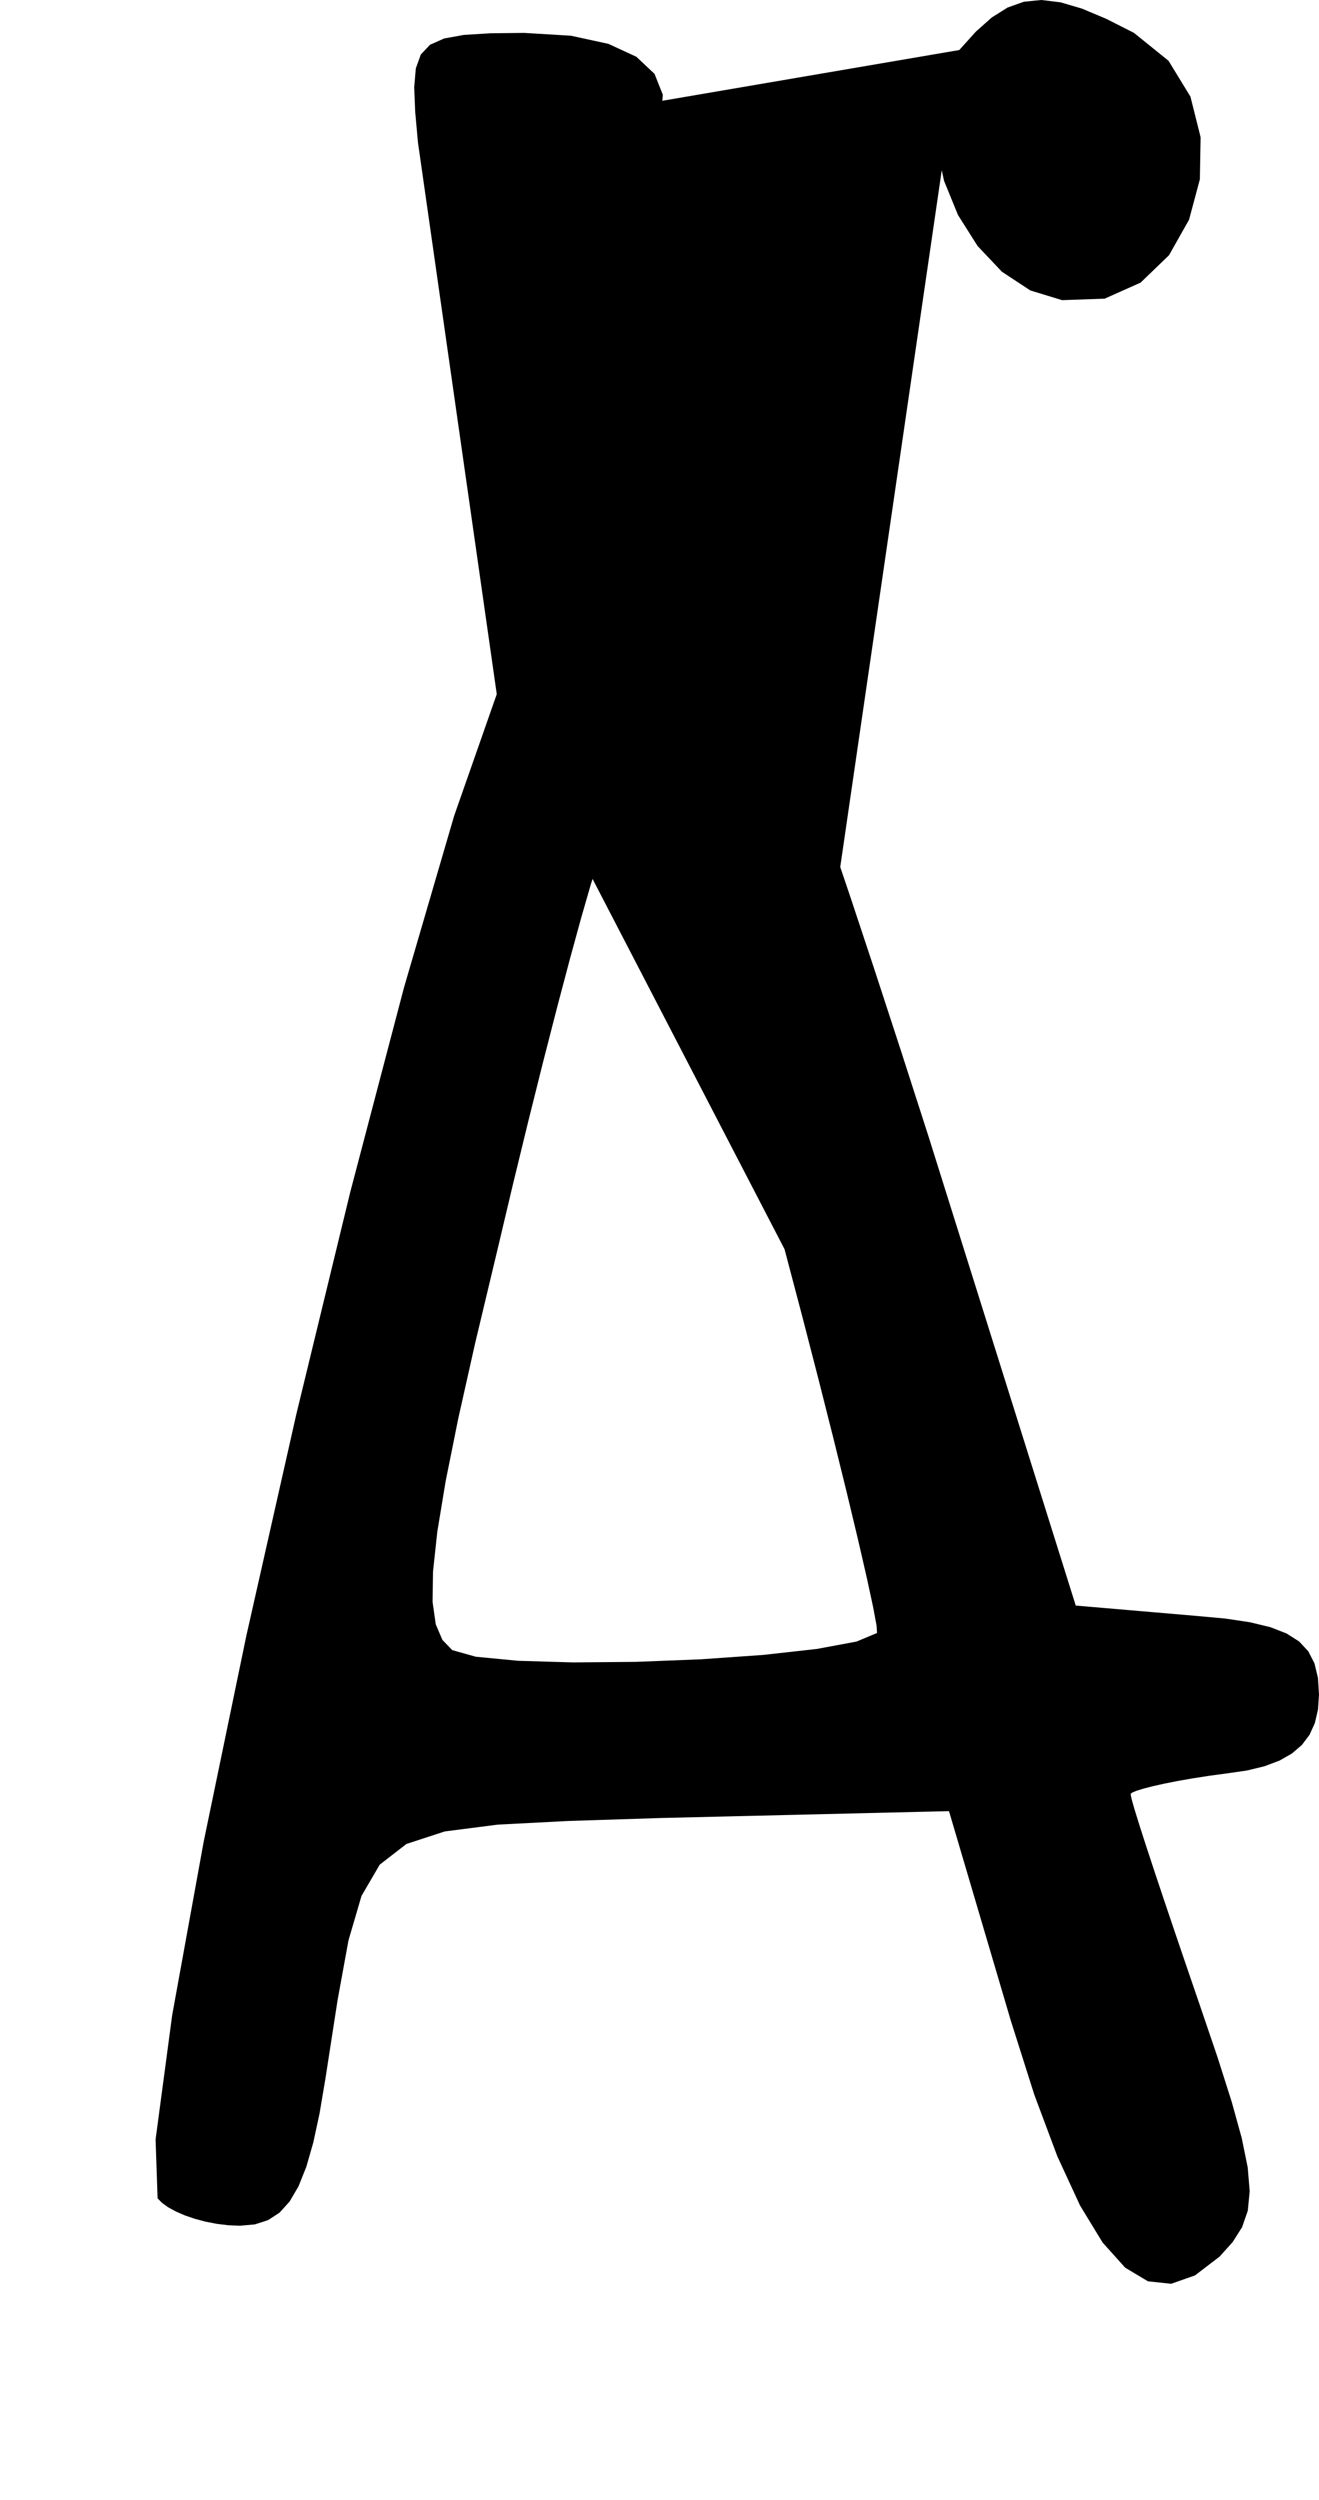 <?xml version="1.0" encoding="utf-8"?>
<svg xmlns="http://www.w3.org/2000/svg"  viewBox="0,0,400,758.028" width="100%">
<path d="M126.753 43.223 L 126.753,43.223 L 128.502,55.426 L 131.046,65.037 L 134.488,72.083 L 138.93,76.59 L 144.475,78.582 L 151.227,78.086 L 159.286,75.127 L 168.756,69.732 L 179.74,61.924 L 179.74,61.924 L 189.87,52.755 L 196.751,44.055 L 200.443,35.989 L 201.004,28.718 L 198.496,22.404 L 192.977,17.211 L 184.509,13.3 L 173.15,10.834 L 158.961,9.976 L 158.961,9.976 L 148.724,10.09 L 140.71,10.581 L 134.68,11.669 L 130.395,13.579 L 127.614,16.532 L 126.099,20.751 L 125.61,26.457 L 125.908,33.874 L 126.753,43.223 L 126.753,43.223 L 126.753,43.223 L 126.753,43.223 L 126.753,43.223 L 126.753,43.223 L 126.753,43.223 L 126.753,43.223 L 126.753,43.223 L 126.753,43.223 L 126.753,43.223M150.649 210.496 L 126.753,43.223 L 128.502,55.426 L 131.046,65.037 L 134.488,72.083 L 138.93,76.59 L 144.475,78.582 L 151.227,78.086 L 159.286,75.127 L 168.756,69.732 L 179.74,61.924 L 179.74,61.924 L 189.87,52.755 L 196.751,44.055 L 200.443,35.989 L 201.004,28.718 L 198.496,22.404 L 192.977,17.211 L 184.509,13.3 L 173.15,10.834 L 158.961,9.976 L 158.961,9.976 L 148.724,10.09 L 140.71,10.581 L 134.68,11.669 L 130.395,13.579 L 127.614,16.532 L 126.099,20.751 L 125.61,26.457 L 125.908,33.874 L 126.753,43.223 L 126.753,43.223 L 126.753,43.223 L 126.753,43.223 L 126.753,43.223 L 126.753,43.223 L 126.753,43.223 L 126.753,43.223 L 126.753,43.223 L 126.753,43.223 L 126.753,43.223 L 150.649,210.496 L 137.716,247.412 L 122.525,299.422 L 106.205,361.53 L 89.885,428.743 L 74.694,496.068 L 61.76,558.509 L 52.213,611.074 L 47.181,648.769 L 47.792,666.6 L 47.792,666.6 L 49.126,667.979 L 50.999,669.325 L 53.333,670.602 L 56.053,671.776 L 59.08,672.813 L 62.338,673.68 L 65.75,674.341 L 69.238,674.763 L 72.727,674.911 L 72.727,674.911 L 77.278,674.508 L 81.273,673.224 L 84.772,670.948 L 87.834,667.569 L 90.521,662.975 L 92.891,657.057 L 95.004,649.701 L 96.921,640.798 L 98.701,630.236 L 98.701,630.236 L 102.364,606.561 L 105.685,588.367 L 109.63,574.902 L 115.165,565.413 L 123.257,559.148 L 134.873,555.354 L 150.977,553.279 L 172.537,552.17 L 200.519,551.275 L 200.519,551.275 L 210.216,551.044 L 219.913,550.813 L 229.61,550.582 L 239.307,550.351 L 249.004,550.121 L 258.701,549.89 L 268.398,549.659 L 278.095,549.428 L 287.792,549.197 L 287.792,549.197 L 289.87,556.239 L 291.948,563.281 L 294.026,570.323 L 296.104,577.364 L 298.182,584.406 L 300.26,591.448 L 302.338,598.49 L 304.416,605.532 L 306.494,612.574 L 306.494,612.574 L 313.661,635.179 L 320.657,653.884 L 327.542,668.793 L 334.376,680.008 L 341.218,687.631 L 348.129,691.766 L 355.168,692.514 L 362.395,689.978 L 369.87,684.262 L 369.87,684.262 L 373.829,679.847 L 376.685,675.338 L 378.413,670.332 L 378.986,664.429 L 378.378,657.226 L 376.566,648.322 L 373.521,637.314 L 369.22,623.8 L 363.636,607.379 L 363.636,607.379 L 359.914,596.518 L 356.405,586.212 L 353.17,576.633 L 350.268,567.953 L 347.76,560.341 L 345.705,553.969 L 344.163,549.008 L 343.193,545.628 L 342.857,544.002 L 342.857,544.002 L 343.308,543.583 L 344.613,543.036 L 346.705,542.386 L 349.516,541.659 L 352.976,540.881 L 357.018,540.077 L 361.573,539.274 L 366.572,538.495 L 371.948,537.769 L 371.948,537.769 L 378.109,536.881 L 383.449,535.591 L 387.994,533.882 L 391.77,531.737 L 394.801,529.139 L 397.114,526.071 L 398.734,522.515 L 399.688,518.454 L 400.0,513.872 L 400.0,513.872 L 399.675,508.743 L 398.632,504.392 L 396.768,500.751 L 393.98,497.751 L 390.166,495.324 L 385.224,493.401 L 379.05,491.915 L 371.542,490.796 L 362.597,489.976 L 362.597,489.976 L 358.557,489.63 L 354.517,489.284 L 350.476,488.937 L 346.436,488.591 L 342.395,488.245 L 338.355,487.898 L 334.315,487.552 L 330.274,487.206 L 326.234,486.859 L 326.234,486.859 L 321.27,471.044 L 316.306,455.229 L 311.342,439.414 L 306.378,423.598 L 301.414,407.783 L 296.45,391.968 L 291.486,376.152 L 286.522,360.337 L 281.558,344.522 L 281.558,344.522 L 273.308,318.894 L 265.271,294.267 L 257.585,271.102 L 250.387,249.861 L 243.812,231.006 L 237.999,214.998 L 233.084,202.3 L 229.203,193.372 L 226.494,188.678 L 226.494,188.678 L 224.084,186.608 L 221.066,184.59 L 217.528,182.675 L 213.553,180.913 L 209.227,179.357 L 204.637,178.057 L 199.867,177.065 L 195.003,176.432 L 190.13,176.21 L 190.13,176.21 L 184.193,176.565 L 178.802,177.664 L 173.891,179.558 L 169.391,182.298 L 165.232,185.937 L 161.347,190.525 L 157.667,196.113 L 154.124,202.753 L 150.649,210.496 L 150.649,210.496 L 150.649,210.496 L 150.649,210.496 L 150.649,210.496 L 150.649,210.496 L 150.649,210.496 L 150.649,210.496 L 150.649,210.496 L 150.649,210.496 L 150.649,210.496 L 237.922,378.807 L 237.922,378.807 L 237.922,378.807 L 237.922,378.807 L 237.922,378.807 L 237.922,378.807 L 237.922,378.807 L 237.922,378.807 L 237.922,378.807 L 237.922,378.807 L 237.922,378.807 L 243.296,399.182 L 248.286,418.513 L 252.814,436.451 L 256.803,452.644 L 260.176,466.741 L 262.857,478.394 L 264.768,487.25 L 265.833,492.959 L 265.974,495.171 L 265.974,495.171 L 259.743,497.778 L 247.68,500.017 L 231.419,501.828 L 212.592,503.152 L 192.833,503.929 L 173.776,504.098 L 157.053,503.601 L 144.297,502.377 L 137.143,500.366 L 137.143,500.366 L 134.151,497.259 L 132.143,492.519 L 131.178,485.744 L 131.317,476.531 L 132.618,464.48 L 135.142,449.187 L 138.949,430.252 L 144.098,407.273 L 150.649,379.846 L 150.649,379.846 L 155.482,359.429 L 160.221,339.953 L 164.772,321.742 L 169.04,305.121 L 172.932,290.416 L 176.354,277.951 L 179.212,268.052 L 181.411,261.043 L 182.857,257.249 L 182.857,257.249 L 187.003,252.73 L 191.243,251.879 L 195.748,255.056 L 200.689,262.619 L 206.237,274.928 L 212.564,292.343 L 219.839,315.221 L 228.235,343.923 L 237.922,378.807 L 237.922,378.807 L 237.922,378.807 L 237.922,378.807 L 237.922,378.807 L 237.922,378.807 L 237.922,378.807 L 237.922,378.807 L 237.922,378.807 L 237.922,378.807 L 237.922,378.807M290.909 15.171 L 126.753,43.223 L 128.502,55.426 L 131.046,65.037 L 134.488,72.083 L 138.93,76.59 L 144.475,78.582 L 151.227,78.086 L 159.286,75.127 L 168.756,69.732 L 179.74,61.924 L 179.74,61.924 L 189.87,52.755 L 196.751,44.055 L 200.443,35.989 L 201.004,28.718 L 198.496,22.404 L 192.977,17.211 L 184.509,13.3 L 173.15,10.834 L 158.961,9.976 L 158.961,9.976 L 148.724,10.09 L 140.71,10.581 L 134.68,11.669 L 130.395,13.579 L 127.614,16.532 L 126.099,20.751 L 125.61,26.457 L 125.908,33.874 L 126.753,43.223 L 126.753,43.223 L 126.753,43.223 L 126.753,43.223 L 126.753,43.223 L 126.753,43.223 L 126.753,43.223 L 126.753,43.223 L 126.753,43.223 L 126.753,43.223 L 126.753,43.223 L 150.649,210.496 L 137.716,247.412 L 122.525,299.422 L 106.205,361.53 L 89.885,428.743 L 74.694,496.068 L 61.76,558.509 L 52.213,611.074 L 47.181,648.769 L 47.792,666.6 L 47.792,666.6 L 49.126,667.979 L 50.999,669.325 L 53.333,670.602 L 56.053,671.776 L 59.08,672.813 L 62.338,673.68 L 65.75,674.341 L 69.238,674.763 L 72.727,674.911 L 72.727,674.911 L 77.278,674.508 L 81.273,673.224 L 84.772,670.948 L 87.834,667.569 L 90.521,662.975 L 92.891,657.057 L 95.004,649.701 L 96.921,640.798 L 98.701,630.236 L 98.701,630.236 L 102.364,606.561 L 105.685,588.367 L 109.63,574.902 L 115.165,565.413 L 123.257,559.148 L 134.873,555.354 L 150.977,553.279 L 172.537,552.17 L 200.519,551.275 L 200.519,551.275 L 210.216,551.044 L 219.913,550.813 L 229.61,550.582 L 239.307,550.351 L 249.004,550.121 L 258.701,549.89 L 268.398,549.659 L 278.095,549.428 L 287.792,549.197 L 287.792,549.197 L 289.87,556.239 L 291.948,563.281 L 294.026,570.323 L 296.104,577.364 L 298.182,584.406 L 300.26,591.448 L 302.338,598.49 L 304.416,605.532 L 306.494,612.574 L 306.494,612.574 L 313.661,635.179 L 320.657,653.884 L 327.542,668.793 L 334.376,680.008 L 341.218,687.631 L 348.129,691.766 L 355.168,692.514 L 362.395,689.978 L 369.87,684.262 L 369.87,684.262 L 373.829,679.847 L 376.685,675.338 L 378.413,670.332 L 378.986,664.429 L 378.378,657.226 L 376.566,648.322 L 373.521,637.314 L 369.22,623.8 L 363.636,607.379 L 363.636,607.379 L 359.914,596.518 L 356.405,586.212 L 353.17,576.633 L 350.268,567.953 L 347.76,560.341 L 345.705,553.969 L 344.163,549.008 L 343.193,545.628 L 342.857,544.002 L 342.857,544.002 L 343.308,543.583 L 344.613,543.036 L 346.705,542.386 L 349.516,541.659 L 352.976,540.881 L 357.018,540.077 L 361.573,539.274 L 366.572,538.495 L 371.948,537.769 L 371.948,537.769 L 378.109,536.881 L 383.449,535.591 L 387.994,533.882 L 391.77,531.737 L 394.801,529.139 L 397.114,526.071 L 398.734,522.515 L 399.688,518.454 L 400.0,513.872 L 400.0,513.872 L 399.675,508.743 L 398.632,504.392 L 396.768,500.751 L 393.98,497.751 L 390.166,495.324 L 385.224,493.401 L 379.05,491.915 L 371.542,490.796 L 362.597,489.976 L 362.597,489.976 L 358.557,489.63 L 354.517,489.284 L 350.476,488.937 L 346.436,488.591 L 342.395,488.245 L 338.355,487.898 L 334.315,487.552 L 330.274,487.206 L 326.234,486.859 L 326.234,486.859 L 321.27,471.044 L 316.306,455.229 L 311.342,439.414 L 306.378,423.598 L 301.414,407.783 L 296.45,391.968 L 291.486,376.152 L 286.522,360.337 L 281.558,344.522 L 281.558,344.522 L 273.308,318.894 L 265.271,294.267 L 257.585,271.102 L 250.387,249.861 L 243.812,231.006 L 237.999,214.998 L 233.084,202.3 L 229.203,193.372 L 226.494,188.678 L 226.494,188.678 L 224.084,186.608 L 221.066,184.59 L 217.528,182.675 L 213.553,180.913 L 209.227,179.357 L 204.637,178.057 L 199.867,177.065 L 195.003,176.432 L 190.13,176.21 L 190.13,176.21 L 184.193,176.565 L 178.802,177.664 L 173.891,179.558 L 169.391,182.298 L 165.232,185.937 L 161.347,190.525 L 157.667,196.113 L 154.124,202.753 L 150.649,210.496 L 150.649,210.496 L 150.649,210.496 L 150.649,210.496 L 150.649,210.496 L 150.649,210.496 L 150.649,210.496 L 150.649,210.496 L 150.649,210.496 L 150.649,210.496 L 150.649,210.496 L 237.922,378.807 L 237.922,378.807 L 237.922,378.807 L 237.922,378.807 L 237.922,378.807 L 237.922,378.807 L 237.922,378.807 L 237.922,378.807 L 237.922,378.807 L 237.922,378.807 L 237.922,378.807 L 243.296,399.182 L 248.286,418.513 L 252.814,436.451 L 256.803,452.644 L 260.176,466.741 L 262.857,478.394 L 264.768,487.25 L 265.833,492.959 L 265.974,495.171 L 265.974,495.171 L 259.743,497.778 L 247.68,500.017 L 231.419,501.828 L 212.592,503.152 L 192.833,503.929 L 173.776,504.098 L 157.053,503.601 L 144.297,502.377 L 137.143,500.366 L 137.143,500.366 L 134.151,497.259 L 132.143,492.519 L 131.178,485.744 L 131.317,476.531 L 132.618,464.48 L 135.142,449.187 L 138.949,430.252 L 144.098,407.273 L 150.649,379.846 L 150.649,379.846 L 155.482,359.429 L 160.221,339.953 L 164.772,321.742 L 169.04,305.121 L 172.932,290.416 L 176.354,277.951 L 179.212,268.052 L 181.411,261.043 L 182.857,257.249 L 182.857,257.249 L 187.003,252.73 L 191.243,251.879 L 195.748,255.056 L 200.689,262.619 L 206.237,274.928 L 212.564,292.343 L 219.839,315.221 L 228.235,343.923 L 237.922,378.807 L 237.922,378.807 L 237.922,378.807 L 237.922,378.807 L 237.922,378.807 L 237.922,378.807 L 237.922,378.807 L 237.922,378.807 L 237.922,378.807 L 237.922,378.807 L 237.922,378.807 L 290.909,15.171 L 286.061,23.655 L 283.829,33.482 L 283.983,44.07 L 286.291,54.837 L 290.524,65.202 L 296.45,74.584 L 303.838,82.401 L 312.458,88.072 L 322.078,91.015 L 322.078,91.015 L 335.003,90.562 L 345.901,85.696 L 354.517,77.393 L 360.592,66.627 L 363.872,54.374 L 364.098,41.607 L 361.015,29.302 L 354.367,18.433 L 343.896,9.976 L 343.896,9.976 L 335.478,5.708 L 328.111,2.611 L 321.616,0.703 L 315.814,0.0 L 310.525,0.52 L 305.57,2.28 L 300.769,5.297 L 295.941,9.589 L 290.909,15.171 L 290.909,15.171 L 290.909,15.171 L 290.909,15.171 L 290.909,15.171 L 290.909,15.171 L 290.909,15.171 L 290.909,15.171 L 290.909,15.171 L 290.909,15.171 L 290.909,15.171"/></svg>
